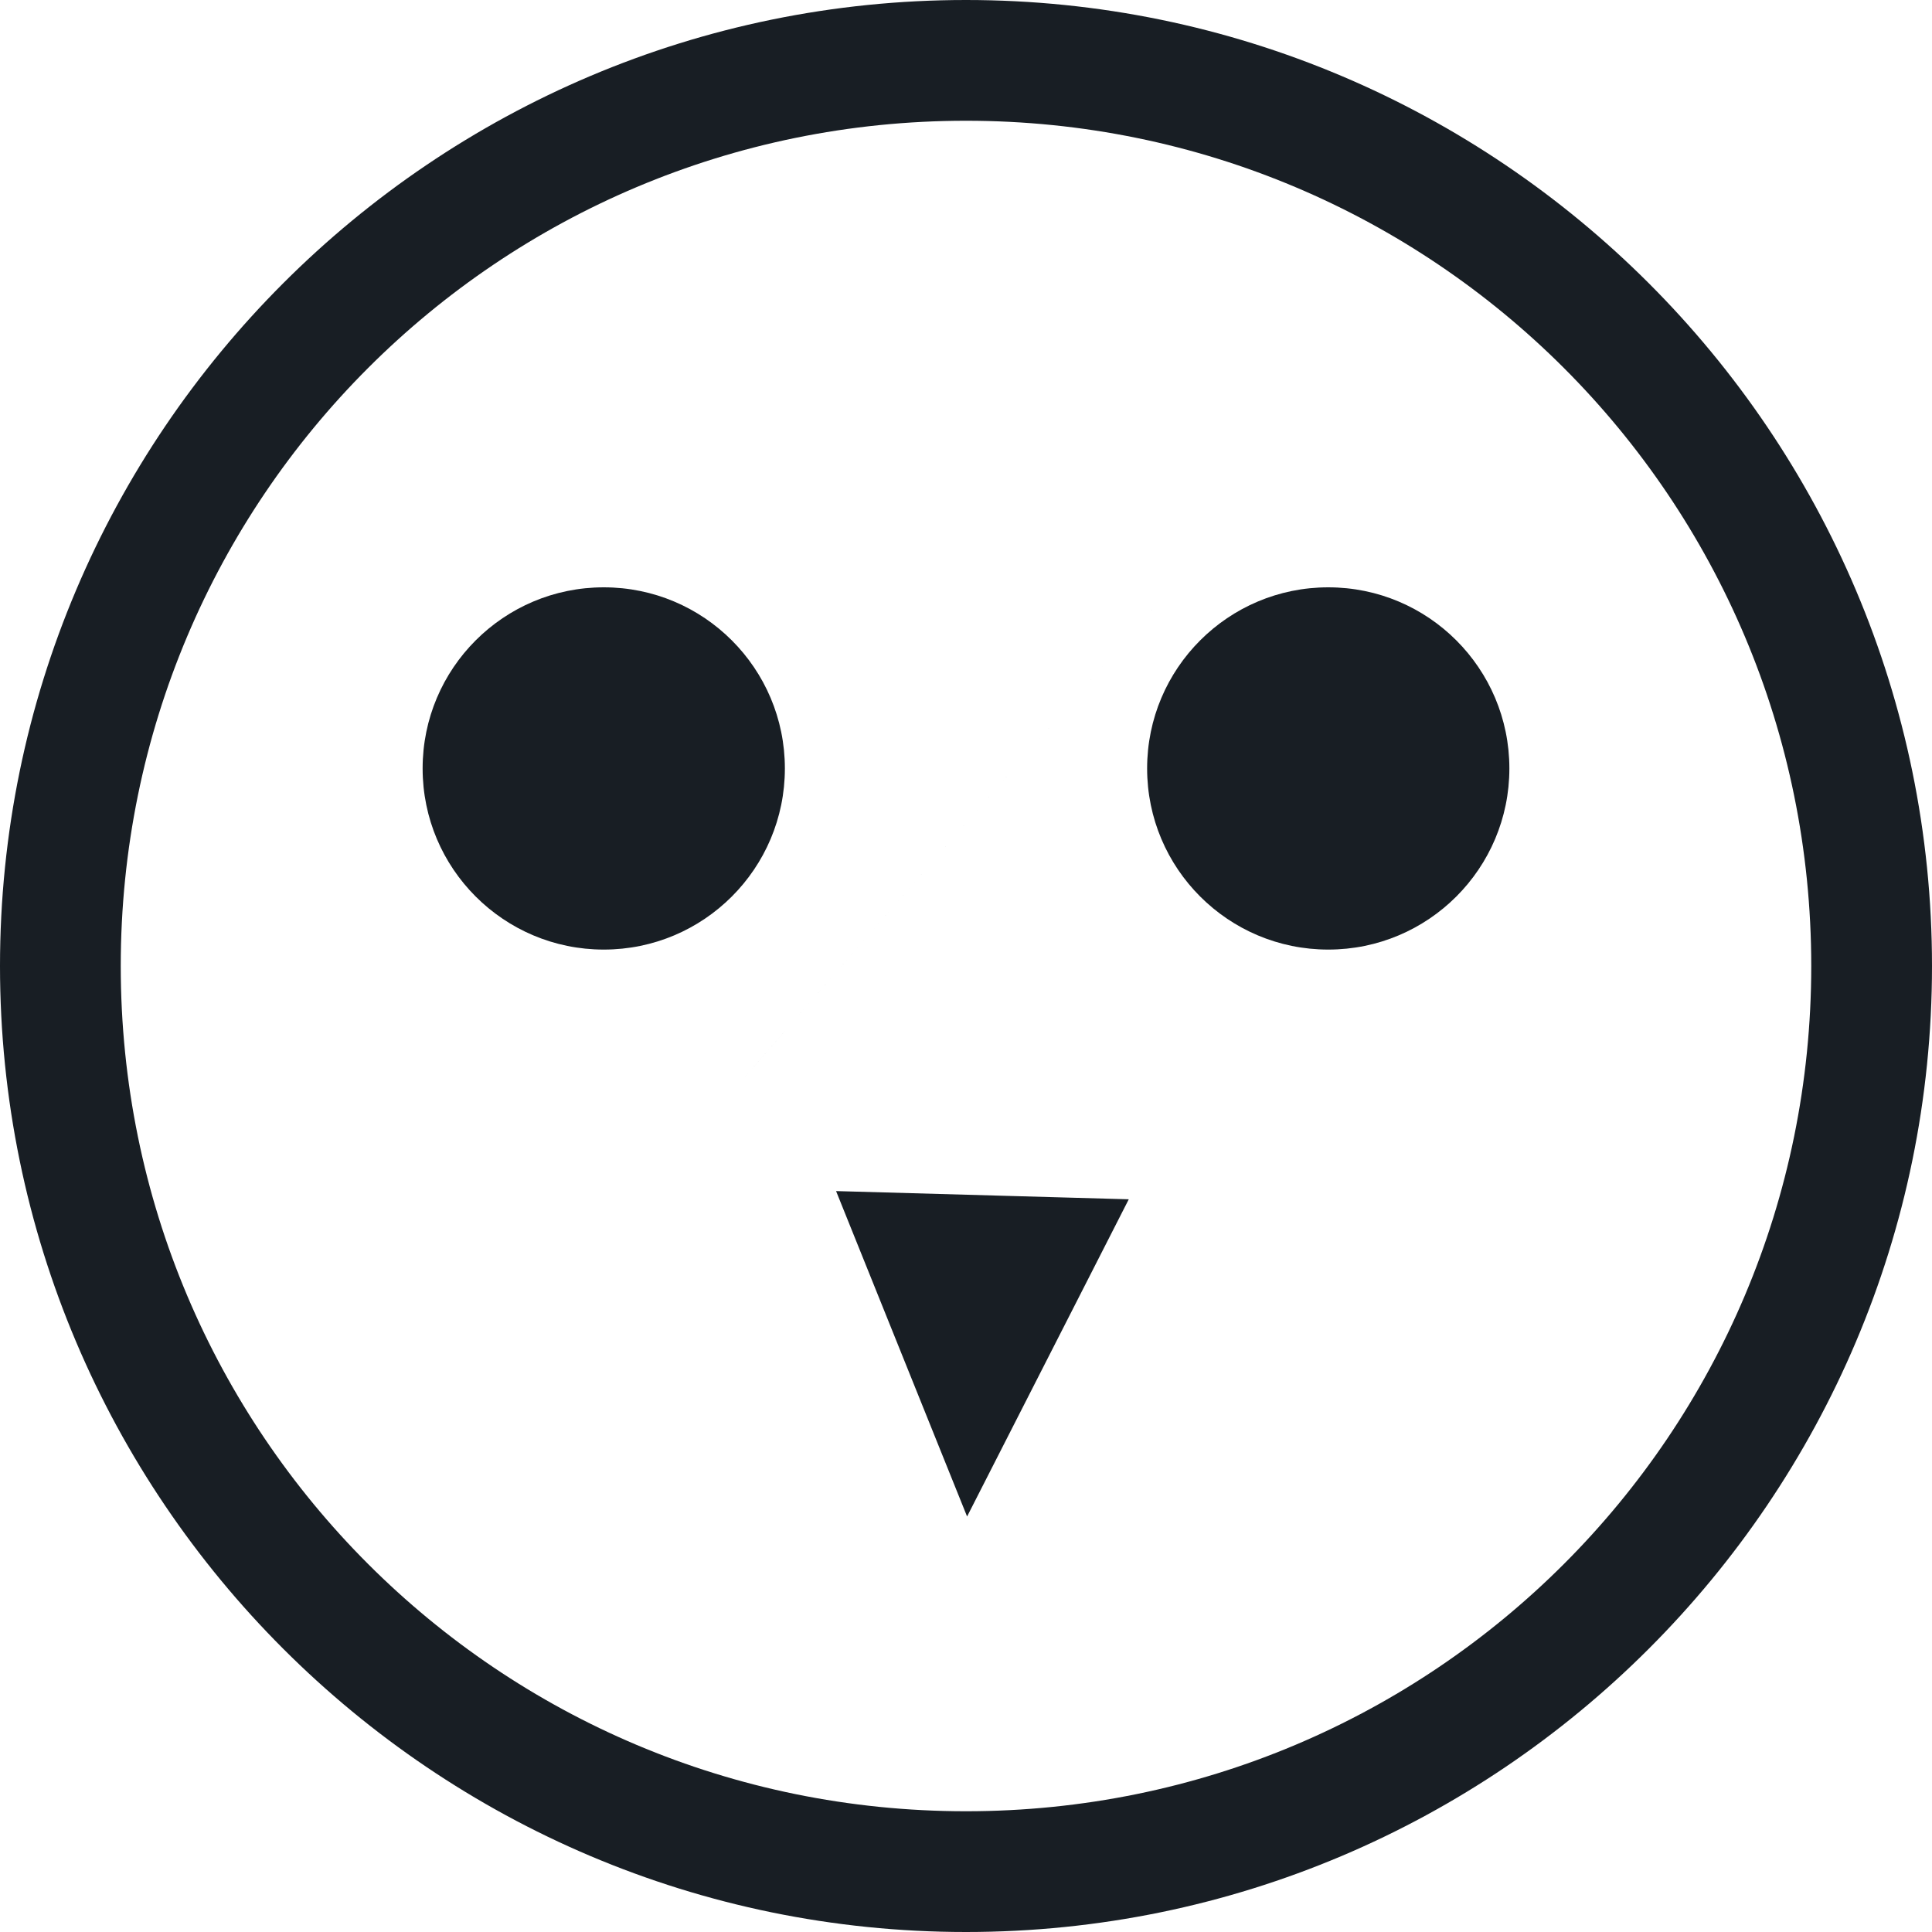 <svg xmlns="http://www.w3.org/2000/svg" width="16" height="16" version="1.1">
 <g color="#181e24" transform="translate(-1088 -74)">
  <path d="m 1096,74 c -4.412,0 -8,3.588 -8,8 0,4.412 3.588,8 8,8 4.412,0 8,-3.588 8,-8 0,-4.412 -3.588,-8 -8,-8 z m 0,1 c 3.872,0 7,3.128 7,7 0,3.872 -3.128,7 -7,7 -3.872,0 -7,-3.128 -7,-7 0,-3.872 3.128,-7 7,-7 z m 2.022,3.496 c -6.681,7.669 -3.341,3.835 0,0 z m -3.098,5.368 1.085,2.695 1.339,-2.627 z" overflow="visible" style="fill:#181e24"/>
  <g transform="translate(-0.364)">
   <circle cx="1093.364" cy="80.364" r="1.5" style="fill:#181e24"/>
   <circle style="fill:#181e24" cx="1099.364" cy="80.364" r="1.5"/>
  </g>
 </g>
</svg>
